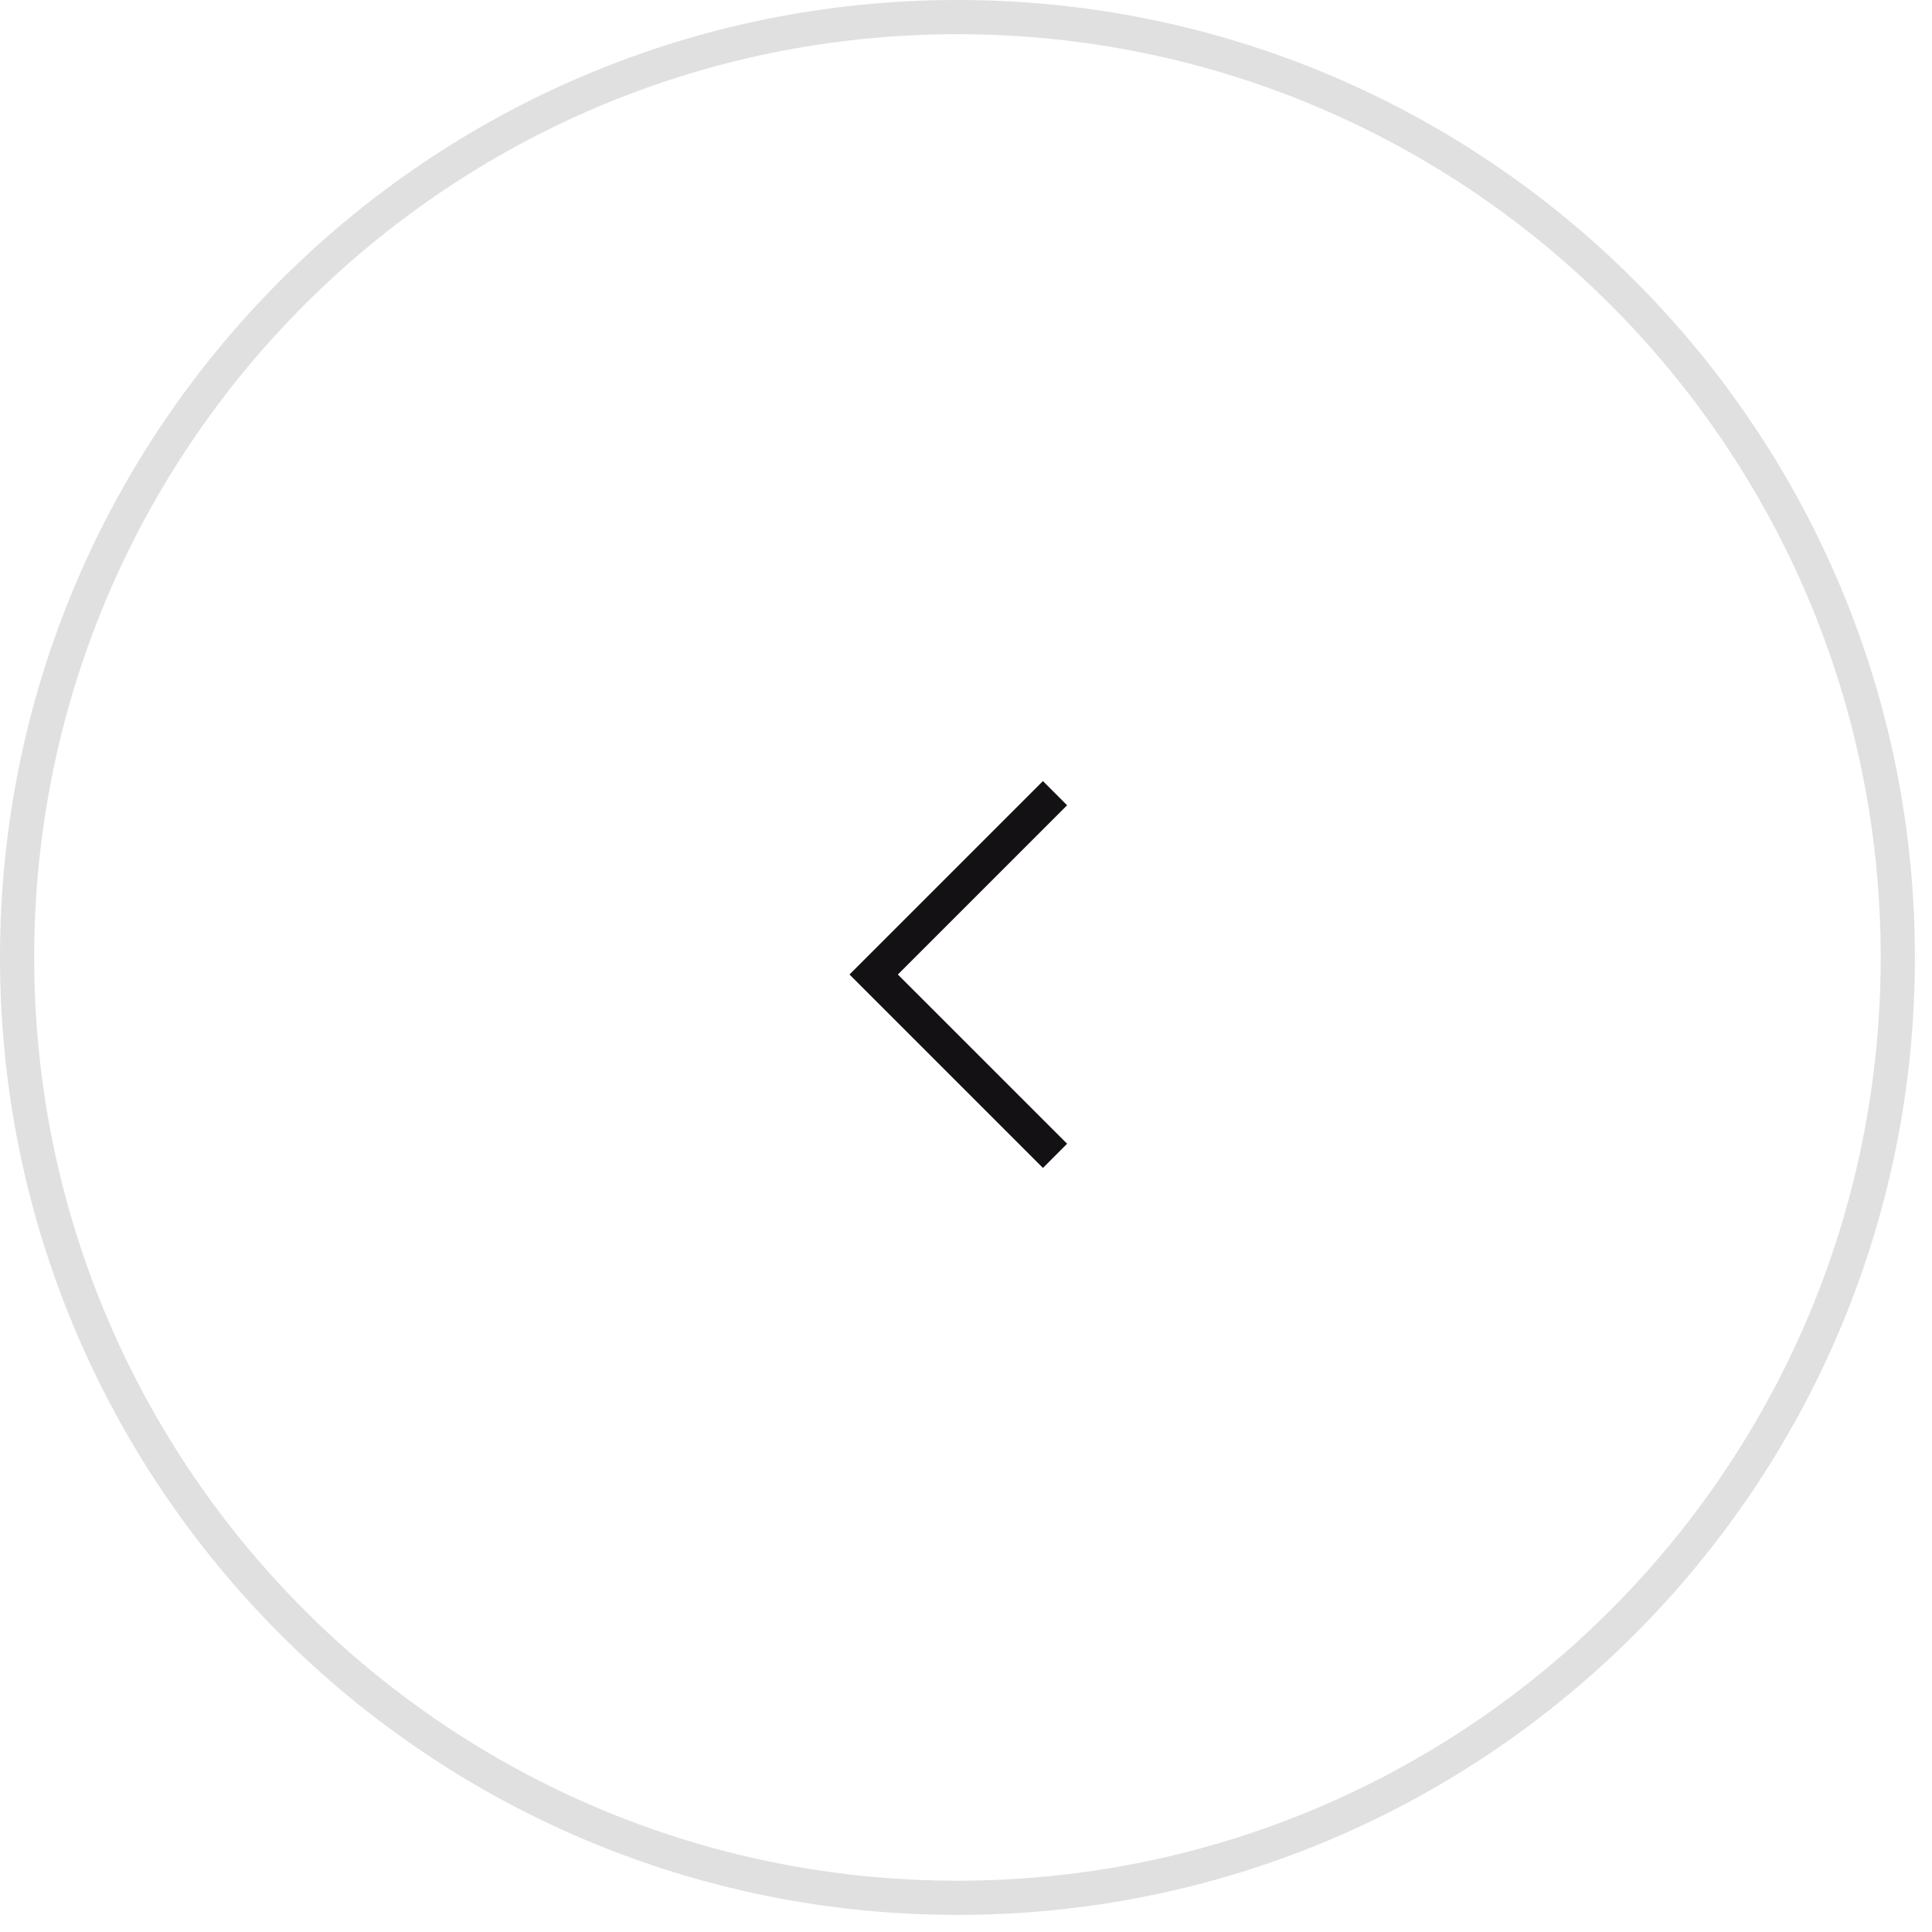 <svg 
 xmlns="http://www.w3.org/2000/svg"
 xmlns:xlink="http://www.w3.org/1999/xlink"
 width="56.5px" height="56.5px">
<path fill-rule="evenodd"  stroke="rgb(224, 224, 224)" stroke-width="1px" stroke-linecap="butt" stroke-linejoin="miter" fill="none"
 d="M28.000,0.500 C43.188,0.500 55.500,12.812 55.500,28.000 C55.500,43.188 43.188,55.500 28.000,55.500 C12.812,55.500 0.500,43.188 0.500,28.000 C0.500,12.812 12.812,0.500 28.000,0.500 Z"/>
<path fill-rule="evenodd"  fill="rgb(19, 17, 19)"
 d="M31.207,33.448 L30.500,34.156 L24.843,28.499 L25.550,27.791 L25.550,27.792 L30.500,22.842 L31.207,23.549 L26.257,28.499 L31.207,33.448 Z"/>
</svg>